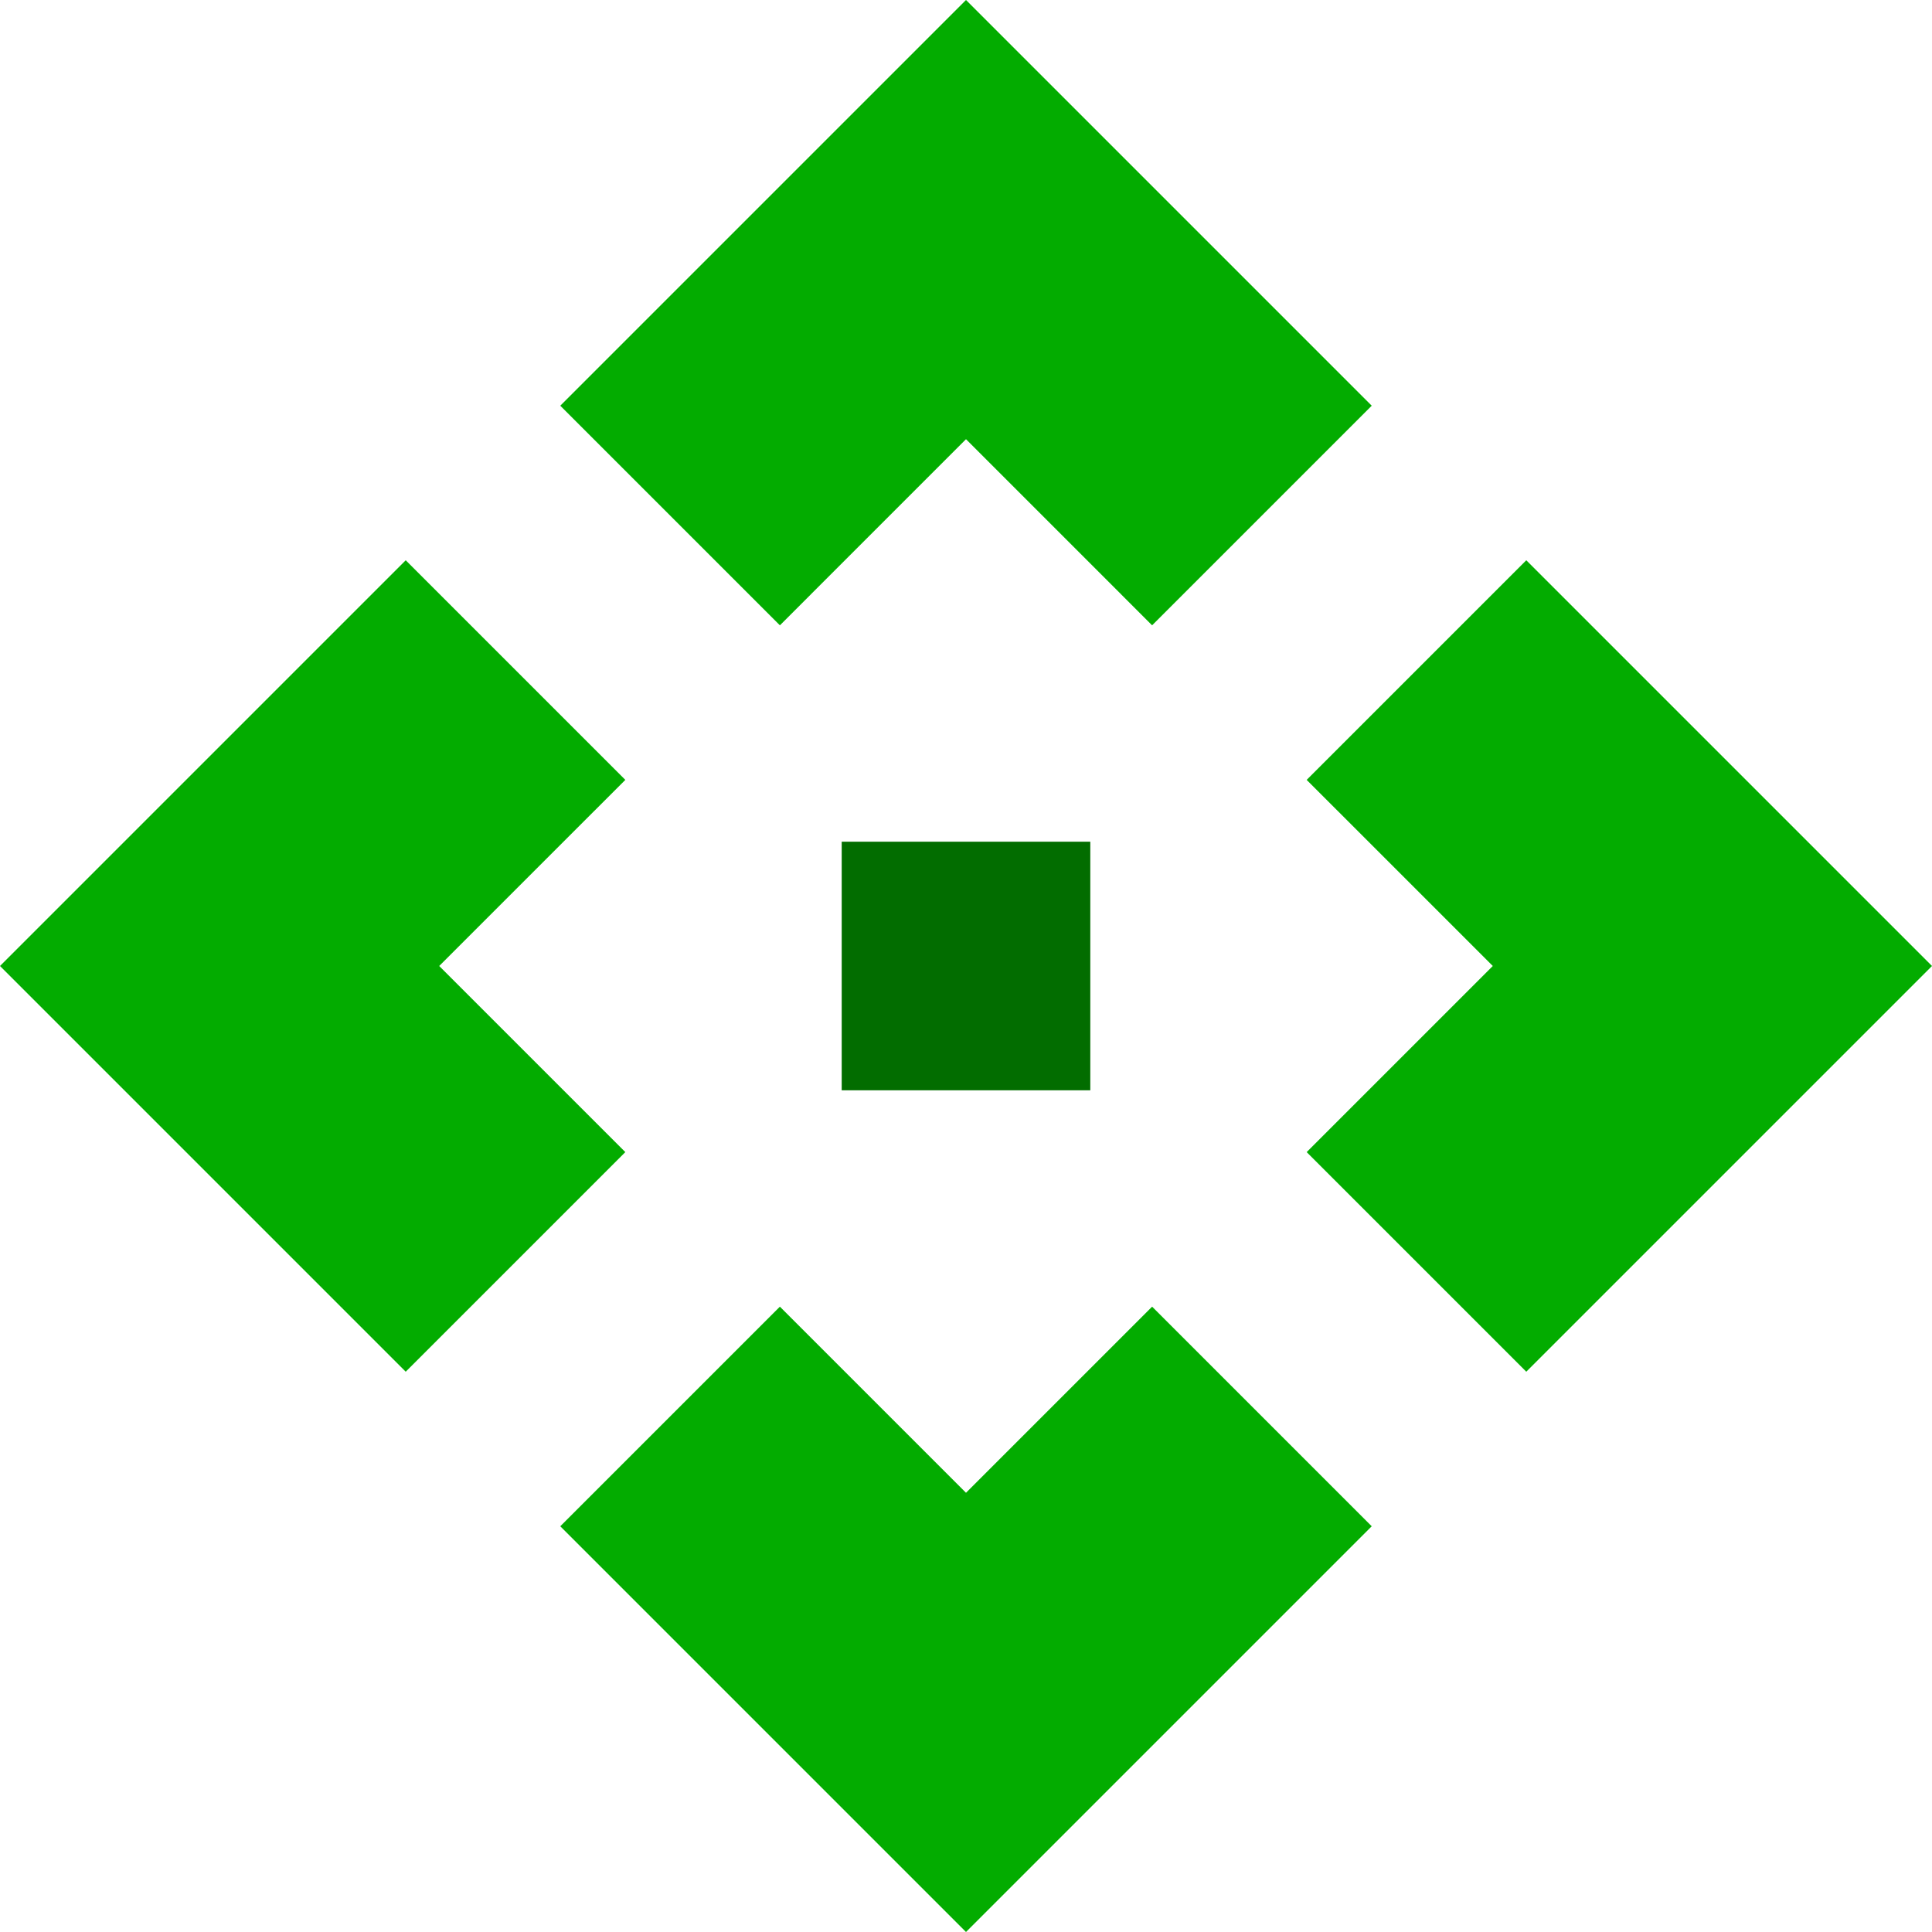 <svg width="6" height="6" viewBox="0 0 6 6" fill="none" xmlns="http://www.w3.org/2000/svg">
<path fill-rule="evenodd" clip-rule="evenodd" d="M3.578 1.942L3 1.364L2.422 1.942L1.74 1.26L3 0L4.26 1.26L3.578 1.942ZM1.942 2.422L1.364 3L1.942 3.578L1.26 4.26L0 3L1.26 1.74L1.942 2.422ZM4.058 3.578L4.636 3L4.058 2.422L4.74 1.74L6 3L4.74 4.26L4.058 3.578ZM2.422 4.058L3 4.636L3.578 4.058L4.26 4.74L3 6L1.74 4.74L2.422 4.058Z" fill="#03AC00"/>
<path d="M3.386 3.386H2.614V2.614H3.386V3.386Z" fill="#026D00"/>
</svg>
